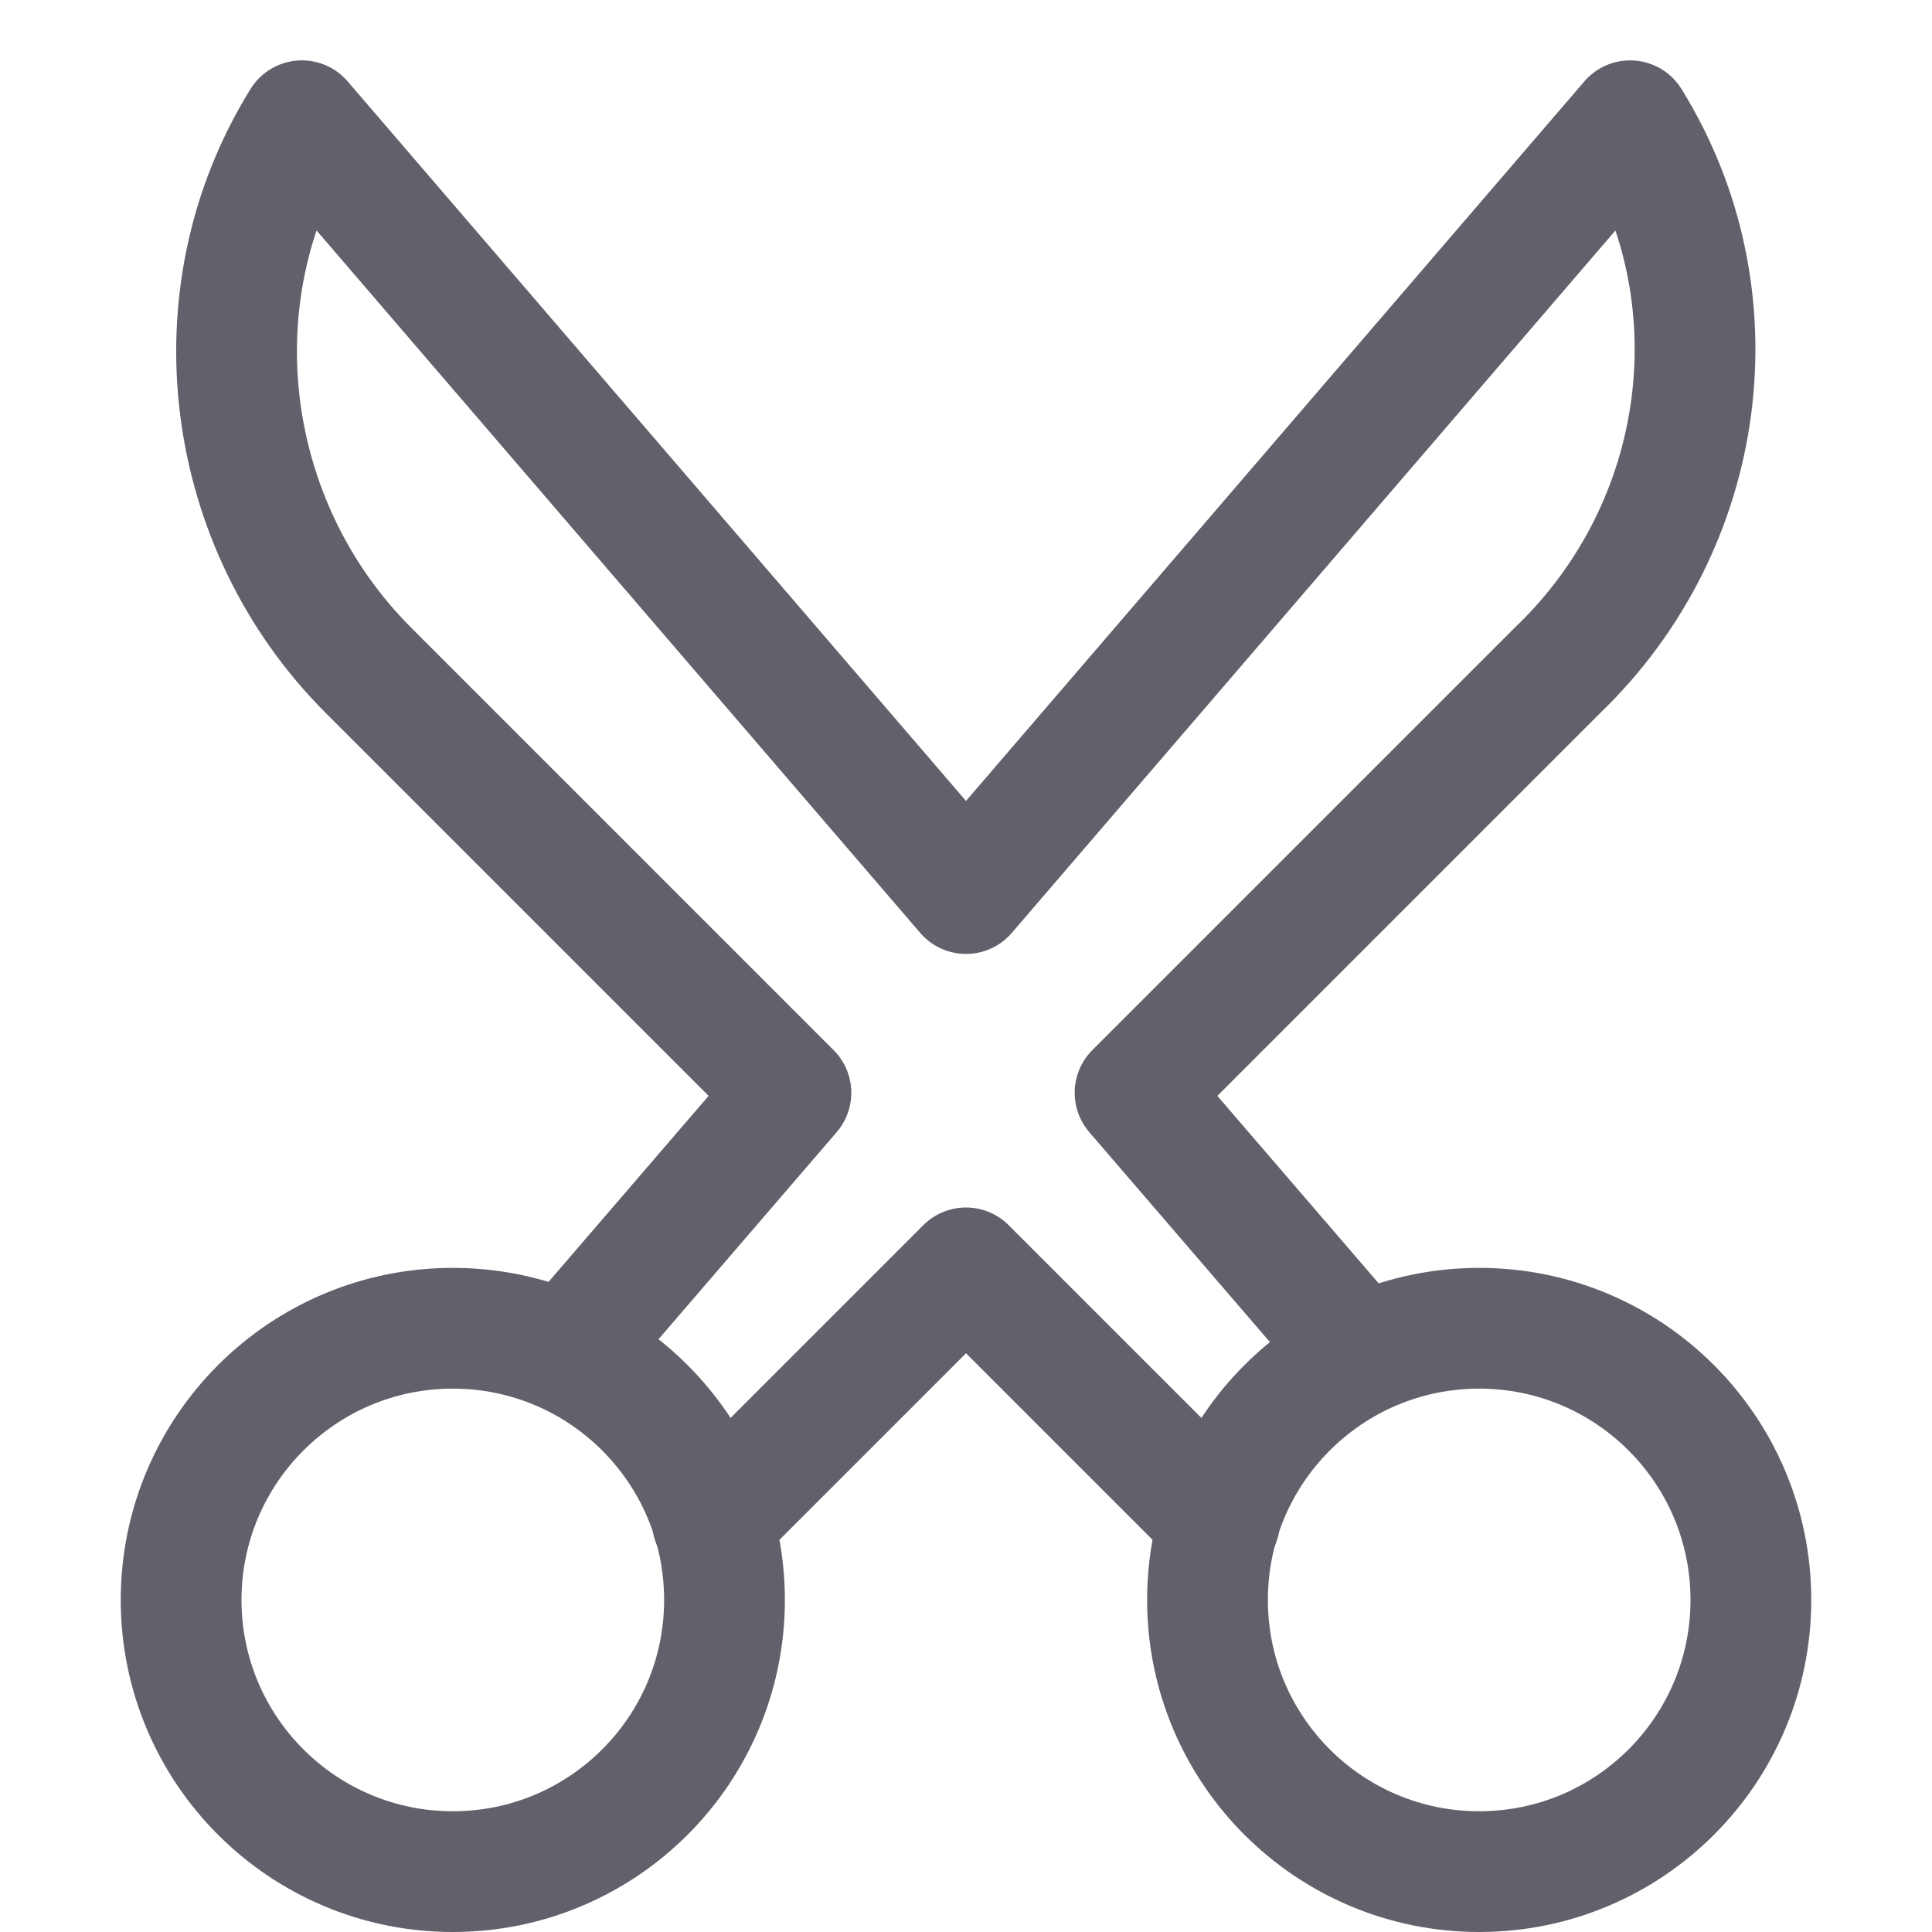 <svg xmlns="http://www.w3.org/2000/svg" height="32" width="32" viewBox="0 0 32 32"><title>scissors 5</title><g stroke-linecap="round" fill="#61616b" stroke-linejoin="round" class="nc-icon-wrapper"><path data-cap="butt" fill="none" stroke="#61616b" stroke-width="2" d="M22.5,22.4l-3.7-4.3l7-7 C28.3,8.7,28.8,4.9,27,2l0,0L16,14.8L5,2l0,0c-1.8,2.9-1.3,6.7,1.1,9.1l7,7l-3.7,4.3"></path> <polyline data-cap="butt" fill="none" stroke="#61616b" stroke-width="2" points="11.8,25.2 16,21 20.2,25.2 "></polyline> <circle fill="none" stroke="#61616b" stroke-width="2" cx="24.5" cy="26.5" r="4.5"></circle> <circle fill="none" stroke="#61616b" stroke-width="2" cx="7.5" cy="26.5" r="4.5"></circle></g></svg>